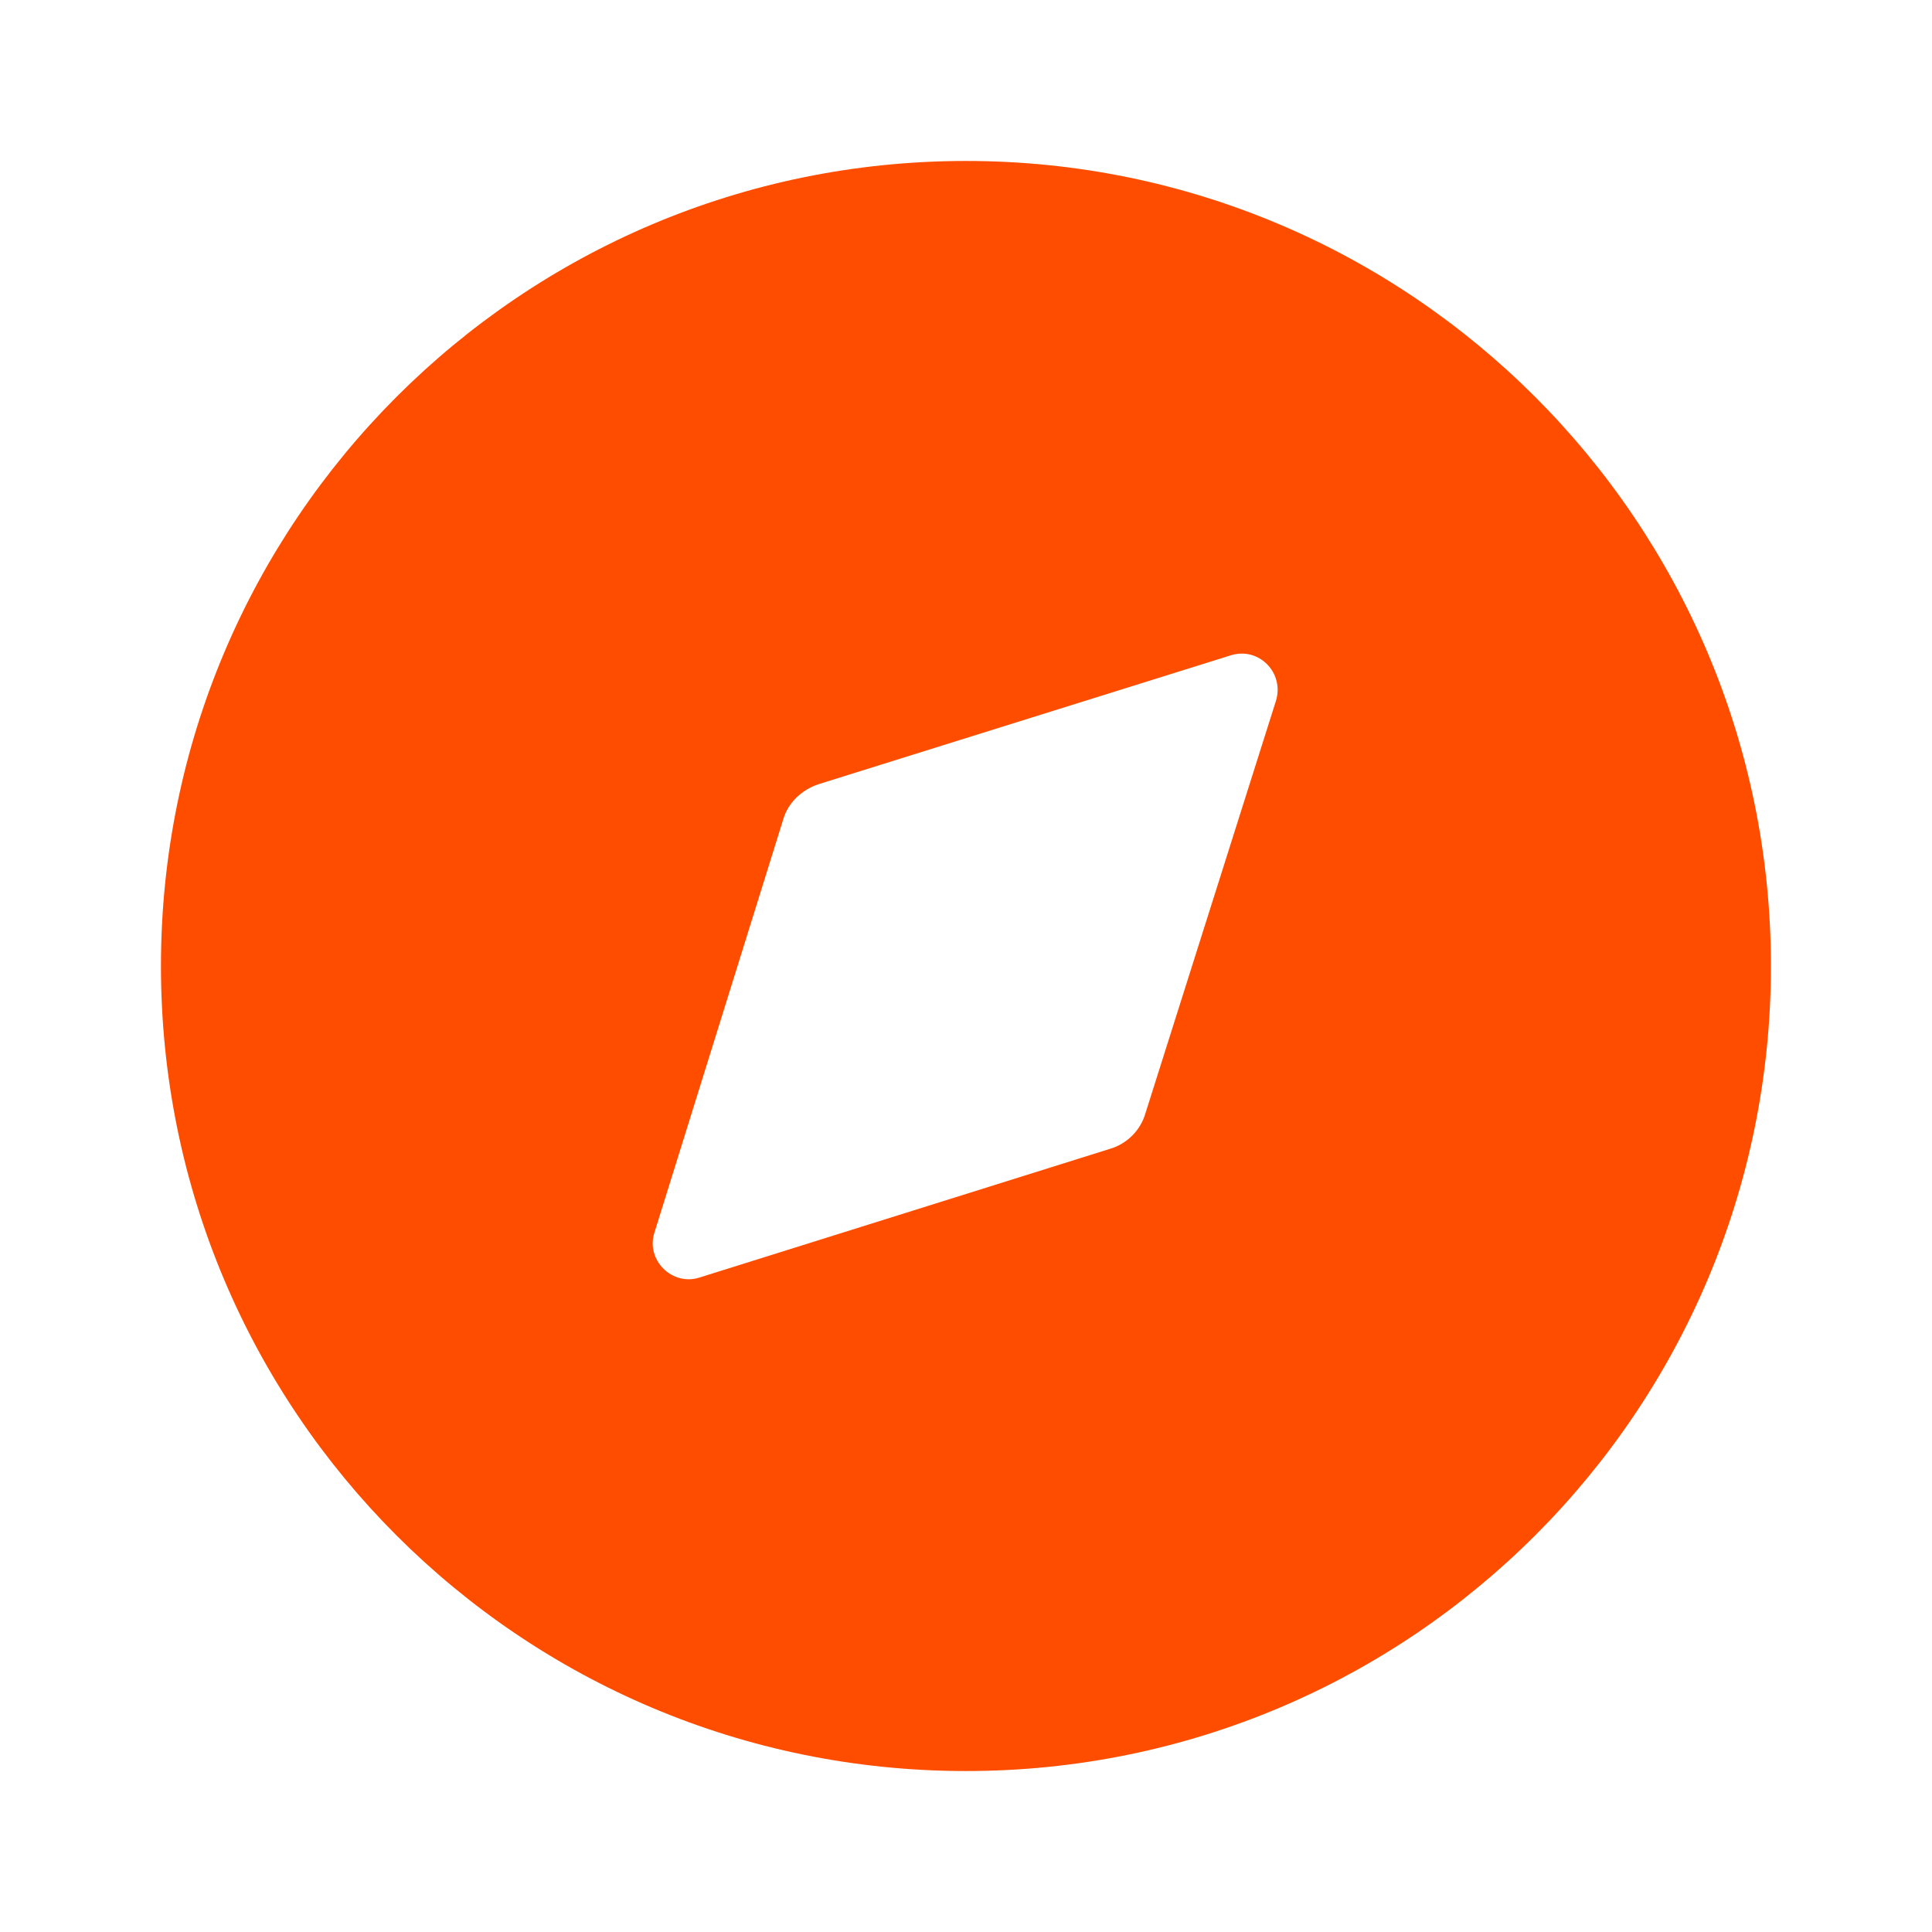 <svg width="16" height="16" viewBox="0 0 16 16" fill="none" xmlns="http://www.w3.org/2000/svg">
<path fill-rule="evenodd" clip-rule="evenodd" d="M1.333 8C1.333 4.32 4.313 1.333 8 1.333C11.68 1.333 14.666 4.32 14.666 8C14.666 11.687 11.68 14.667 8 14.667C4.313 14.667 1.333 11.687 1.333 8ZM9.486 9.22L10.566 5.807C10.64 5.574 10.426 5.354 10.193 5.427L6.78 6.494C6.64 6.54 6.526 6.647 6.486 6.787L5.42 10.207C5.346 10.434 5.566 10.653 5.793 10.58L9.193 9.514C9.333 9.473 9.446 9.36 9.486 9.22Z" fill="#FF4D00"/>
</svg>
